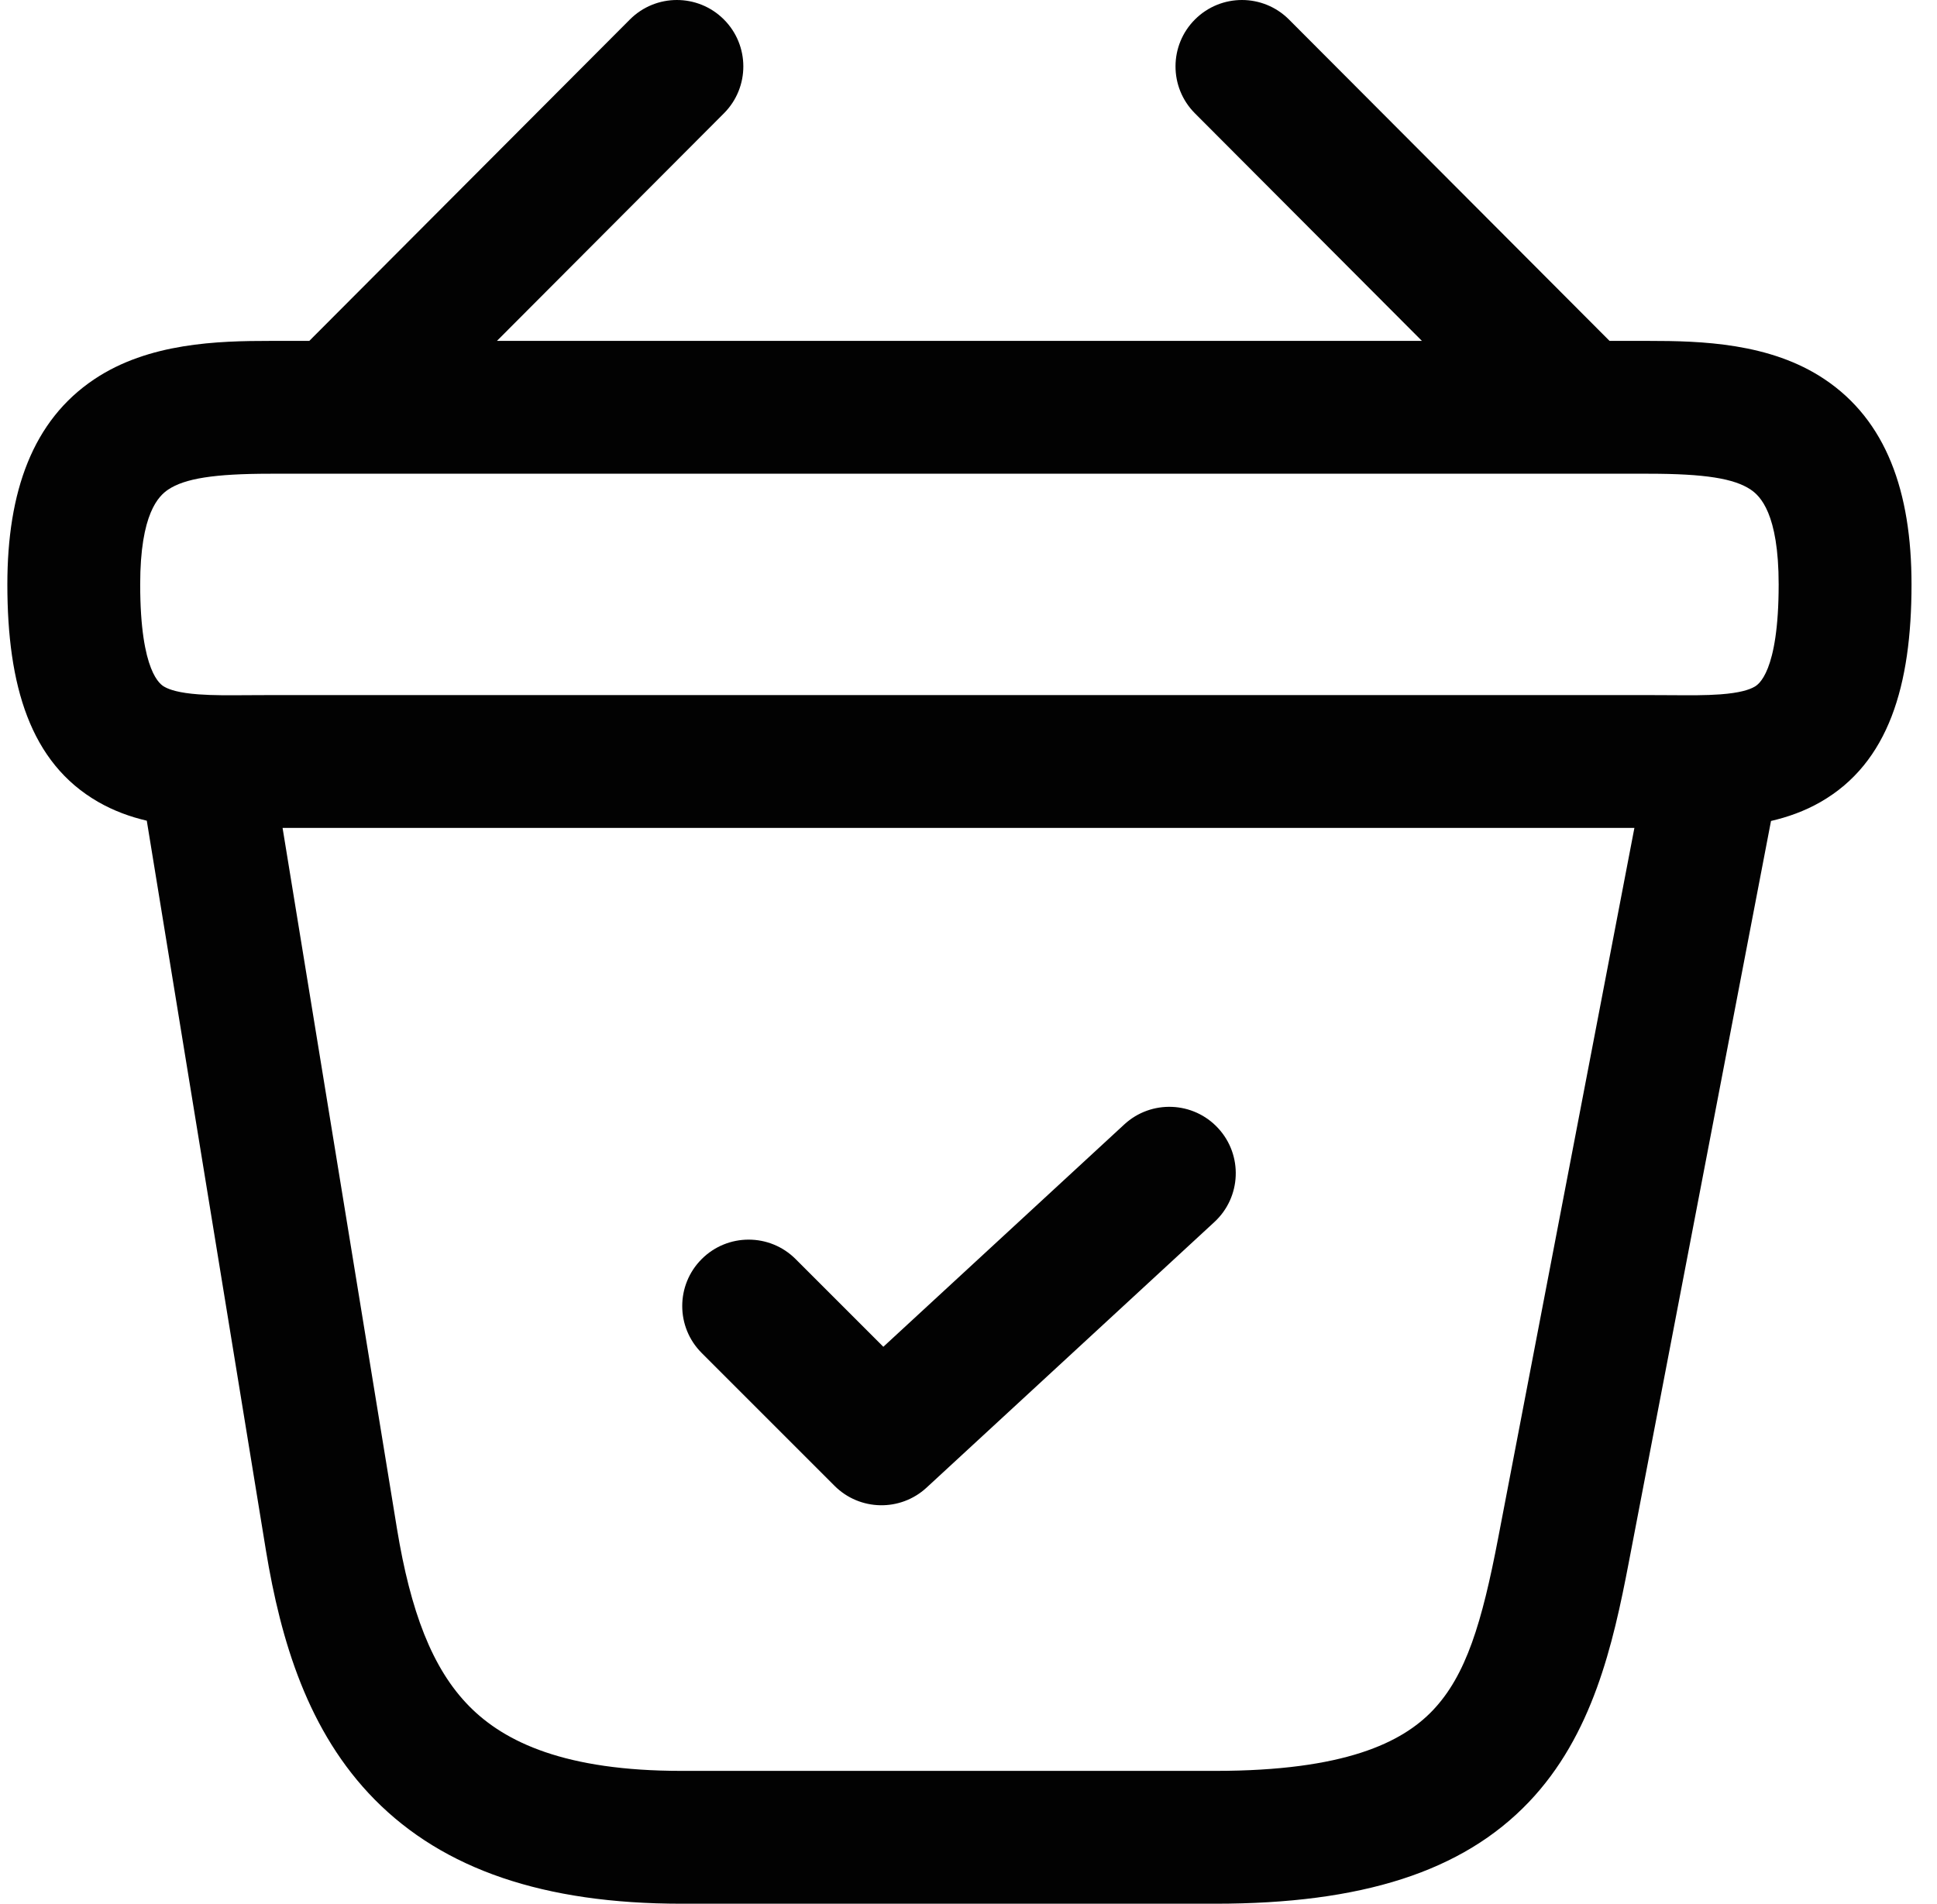 <svg width="59" height="58" viewBox="0 0 59 58" fill="none" xmlns="http://www.w3.org/2000/svg">
<path fill-rule="evenodd" clip-rule="evenodd" d="M39.262 0.595C38.472 -0.197 37.191 -0.198 36.4 0.591C35.609 1.38 35.607 2.661 36.396 3.452L43.311 10.386H15.136L22.051 3.452C22.84 2.661 22.838 1.38 22.047 0.591C21.256 -0.198 19.974 -0.197 19.185 0.595L9.421 10.386H8.236C6.639 10.386 4.532 10.442 2.871 11.555C0.993 12.812 0.224 14.977 0.224 17.805C0.224 20.889 0.92 23.239 2.987 24.43C3.473 24.71 3.978 24.889 4.471 25.004L8.101 47.242C8.552 49.978 9.374 52.761 11.415 54.829C13.514 56.954 16.566 58 20.753 58H37.02C41.468 58 44.538 57.031 46.566 54.905C48.508 52.87 49.132 50.108 49.609 47.617L53.944 25.012C54.447 24.896 54.964 24.716 55.461 24.43C57.527 23.239 58.224 20.889 58.224 17.805C58.224 14.977 57.454 12.812 55.576 11.555C53.916 10.442 51.809 10.386 50.212 10.386H49.026L39.262 0.595ZM49.783 25.223H8.607L12.093 46.583C12.505 49.079 13.154 50.83 14.295 51.986C15.379 53.084 17.224 53.953 20.753 53.953H37.02C40.961 53.953 42.707 53.088 43.639 52.112C44.658 51.044 45.14 49.436 45.634 46.856L49.783 25.223ZM37.104 34.372C37.862 35.193 37.811 36.473 36.99 37.231L28.222 45.324C27.424 46.06 26.187 46.036 25.419 45.268L21.373 41.221C20.583 40.431 20.583 39.15 21.373 38.36C22.163 37.57 23.444 37.57 24.234 38.36L26.906 41.032L34.245 34.258C35.066 33.5 36.346 33.551 37.104 34.372ZM5.123 14.916C4.836 15.109 4.27 15.641 4.27 17.805C4.27 20.501 4.9 20.863 5.005 20.923L5.007 20.924C5.165 21.015 5.457 21.111 6.048 21.155C6.499 21.188 6.963 21.184 7.54 21.18C7.755 21.178 7.985 21.177 8.236 21.177H50.212C50.462 21.177 50.693 21.178 50.907 21.18C51.484 21.184 51.948 21.188 52.399 21.155C52.99 21.111 53.282 21.015 53.44 20.924L53.442 20.923C53.547 20.863 54.177 20.501 54.177 17.805C54.177 15.641 53.611 15.109 53.324 14.916C52.82 14.579 51.933 14.433 50.212 14.433H8.236C6.515 14.433 5.627 14.579 5.123 14.916Z" fill="#020202"/>
</svg>
